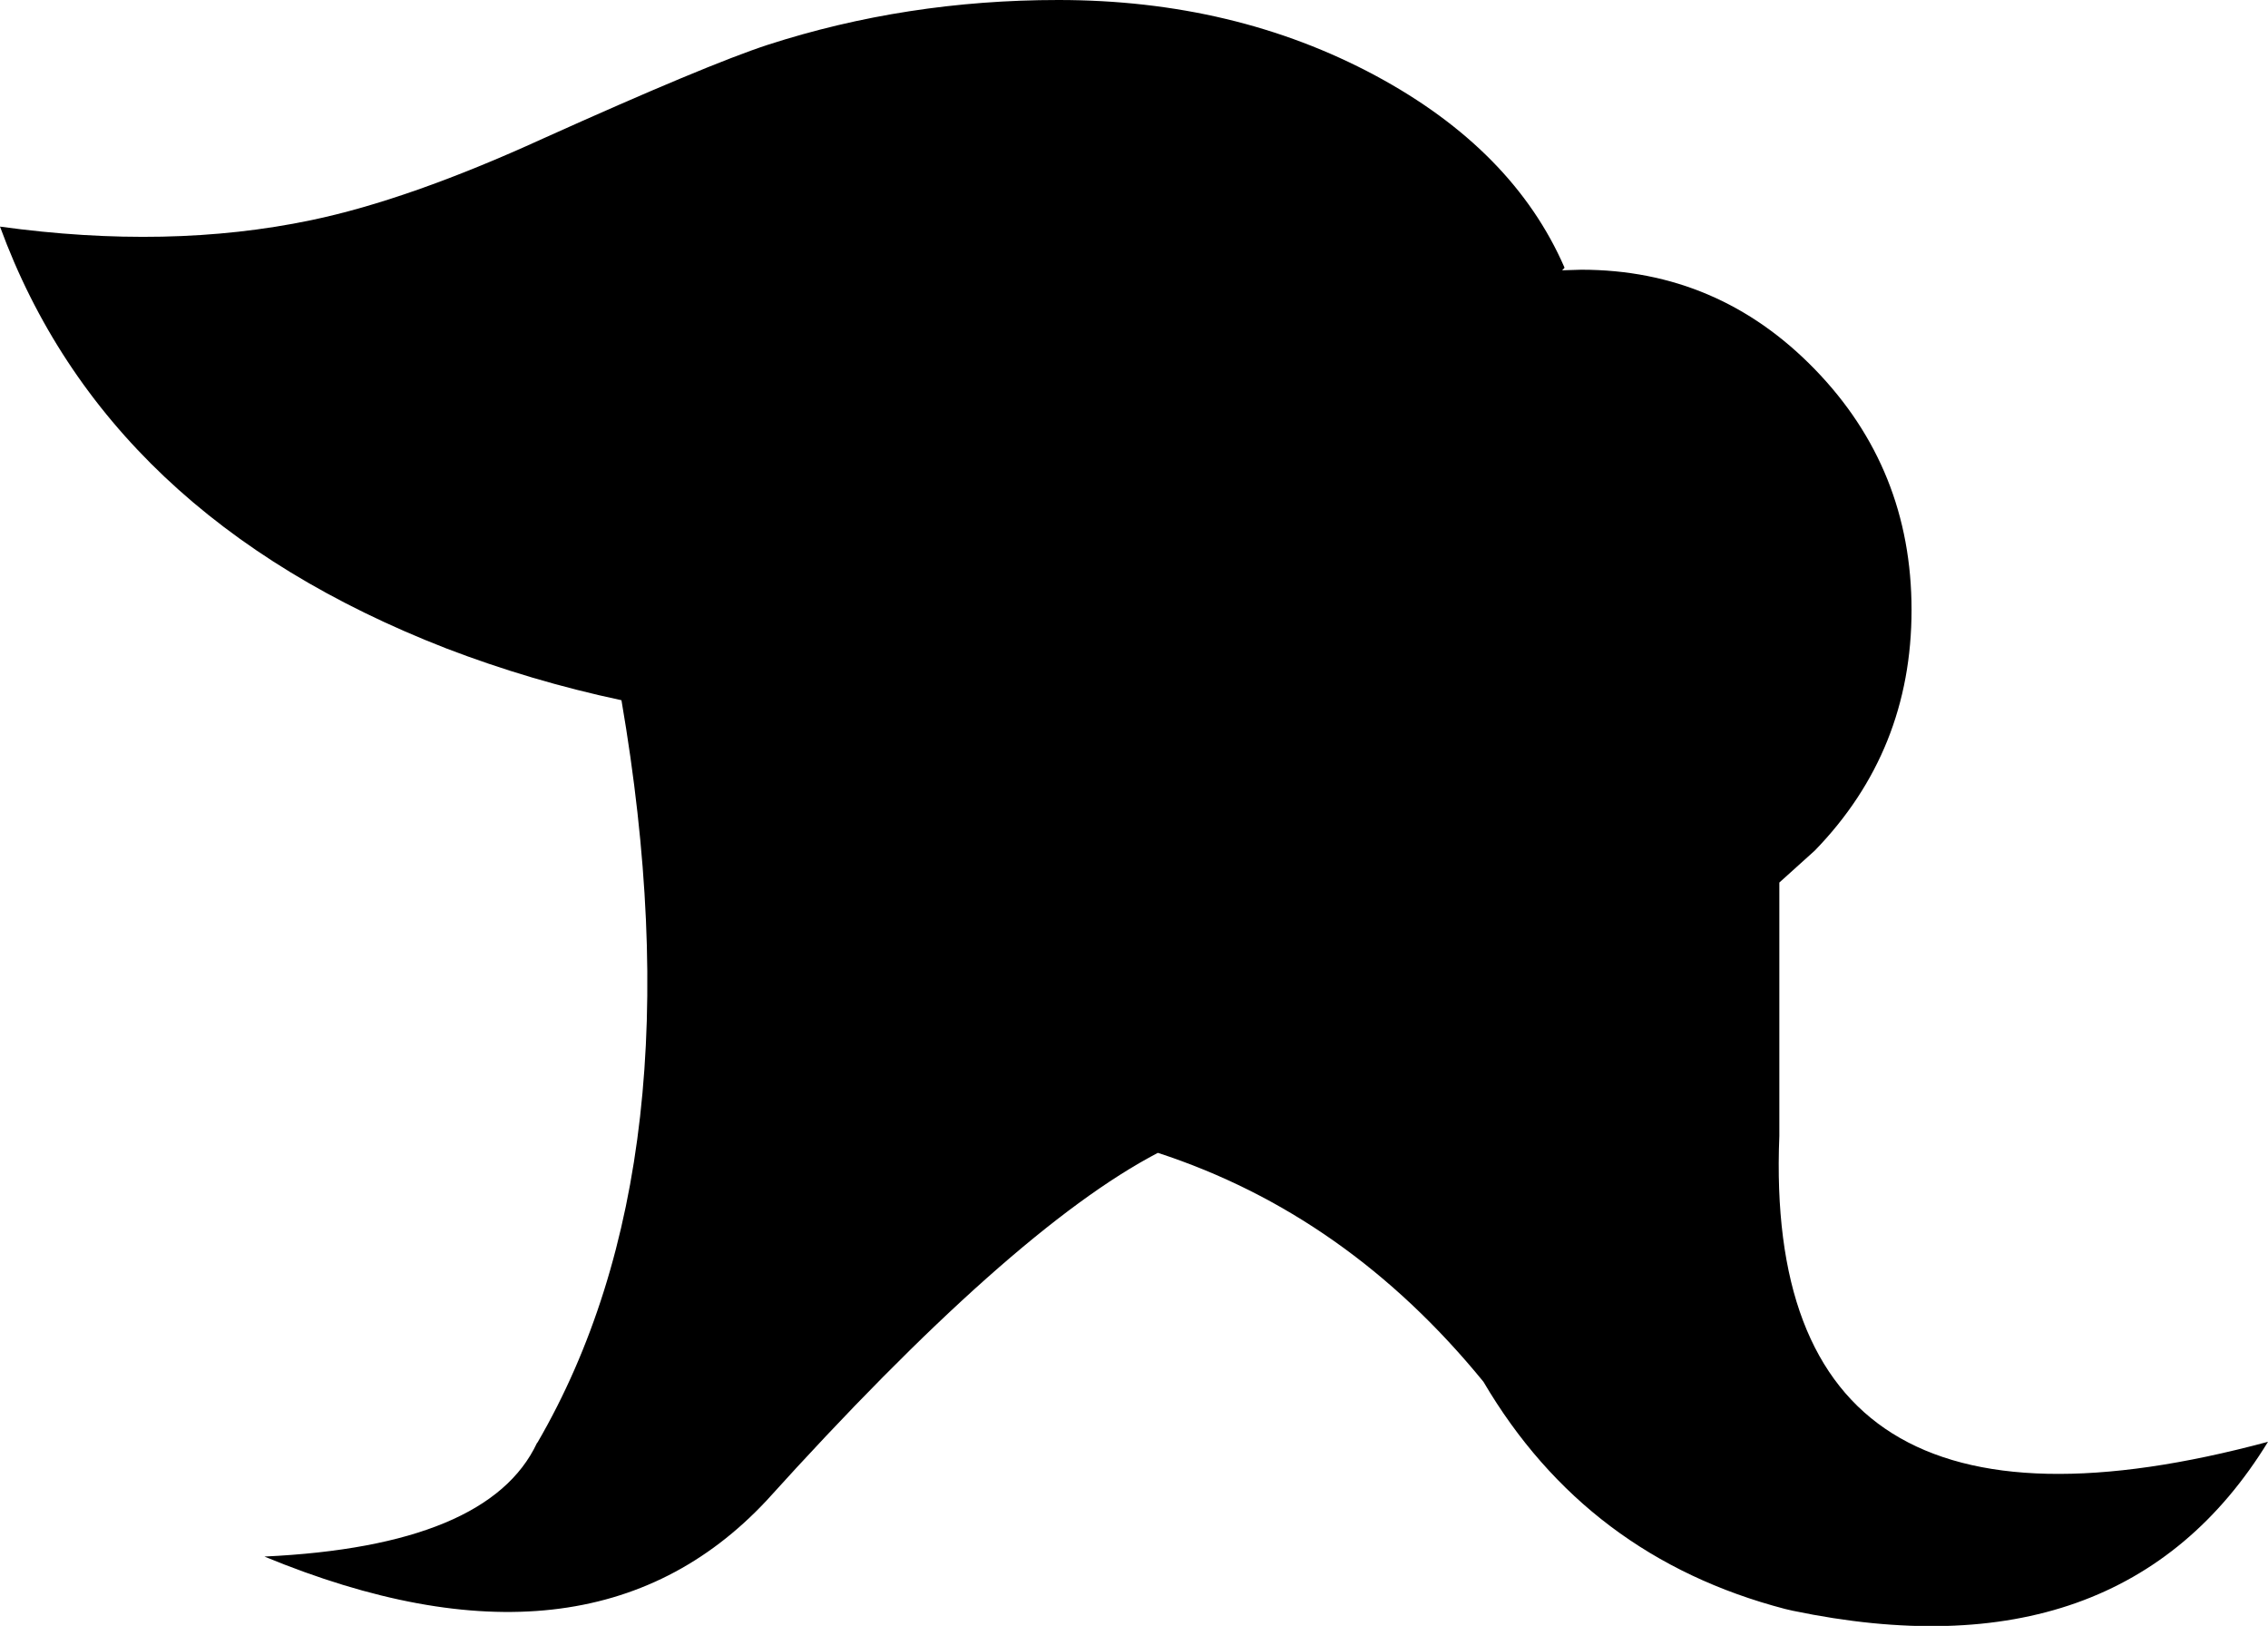 <?xml version="1.0" encoding="UTF-8" standalone="no"?>
<svg xmlns:ffdec="https://www.free-decompiler.com/flash" xmlns:xlink="http://www.w3.org/1999/xlink" ffdec:objectType="shape" height="139.55px" width="194.7px" xmlns="http://www.w3.org/2000/svg">
  <g transform="matrix(1.0, 0.0, 0.0, 1.0, 82.35, 74.45)">
    <path d="M51.95 -51.5 L51.95 -51.45 51.75 -51.25 53.4 -51.3 Q65.15 -51.3 73.45 -42.75 81.75 -34.2 81.75 -22.1 81.75 -10.0 73.45 -1.45 L70.4 1.3 70.4 23.05 Q68.85 61.0 112.35 49.3 99.85 69.7 71.55 63.8 L70.9 63.65 Q53.85 59.2 45.0 44.15 33.3 29.8 17.05 24.5 4.5 31.05 -16.55 54.35 -31.8 70.65 -59.65 59.15 -40.4 58.25 -36.25 49.4 L-36.2 49.35 Q-22.2 25.25 -29.0 -14.35 -36.75 -16.0 -44.05 -18.8 -73.25 -30.15 -82.35 -55.0 -67.85 -53.0 -55.65 -55.55 -47.25 -57.3 -35.75 -62.55 -21.65 -68.9 -16.45 -70.6 -4.55 -74.45 8.5 -74.45 23.65 -74.45 35.75 -67.95 47.55 -61.6 51.95 -51.5" fill="#000000" fill-rule="evenodd" stroke="none"/>
  </g>
</svg>
